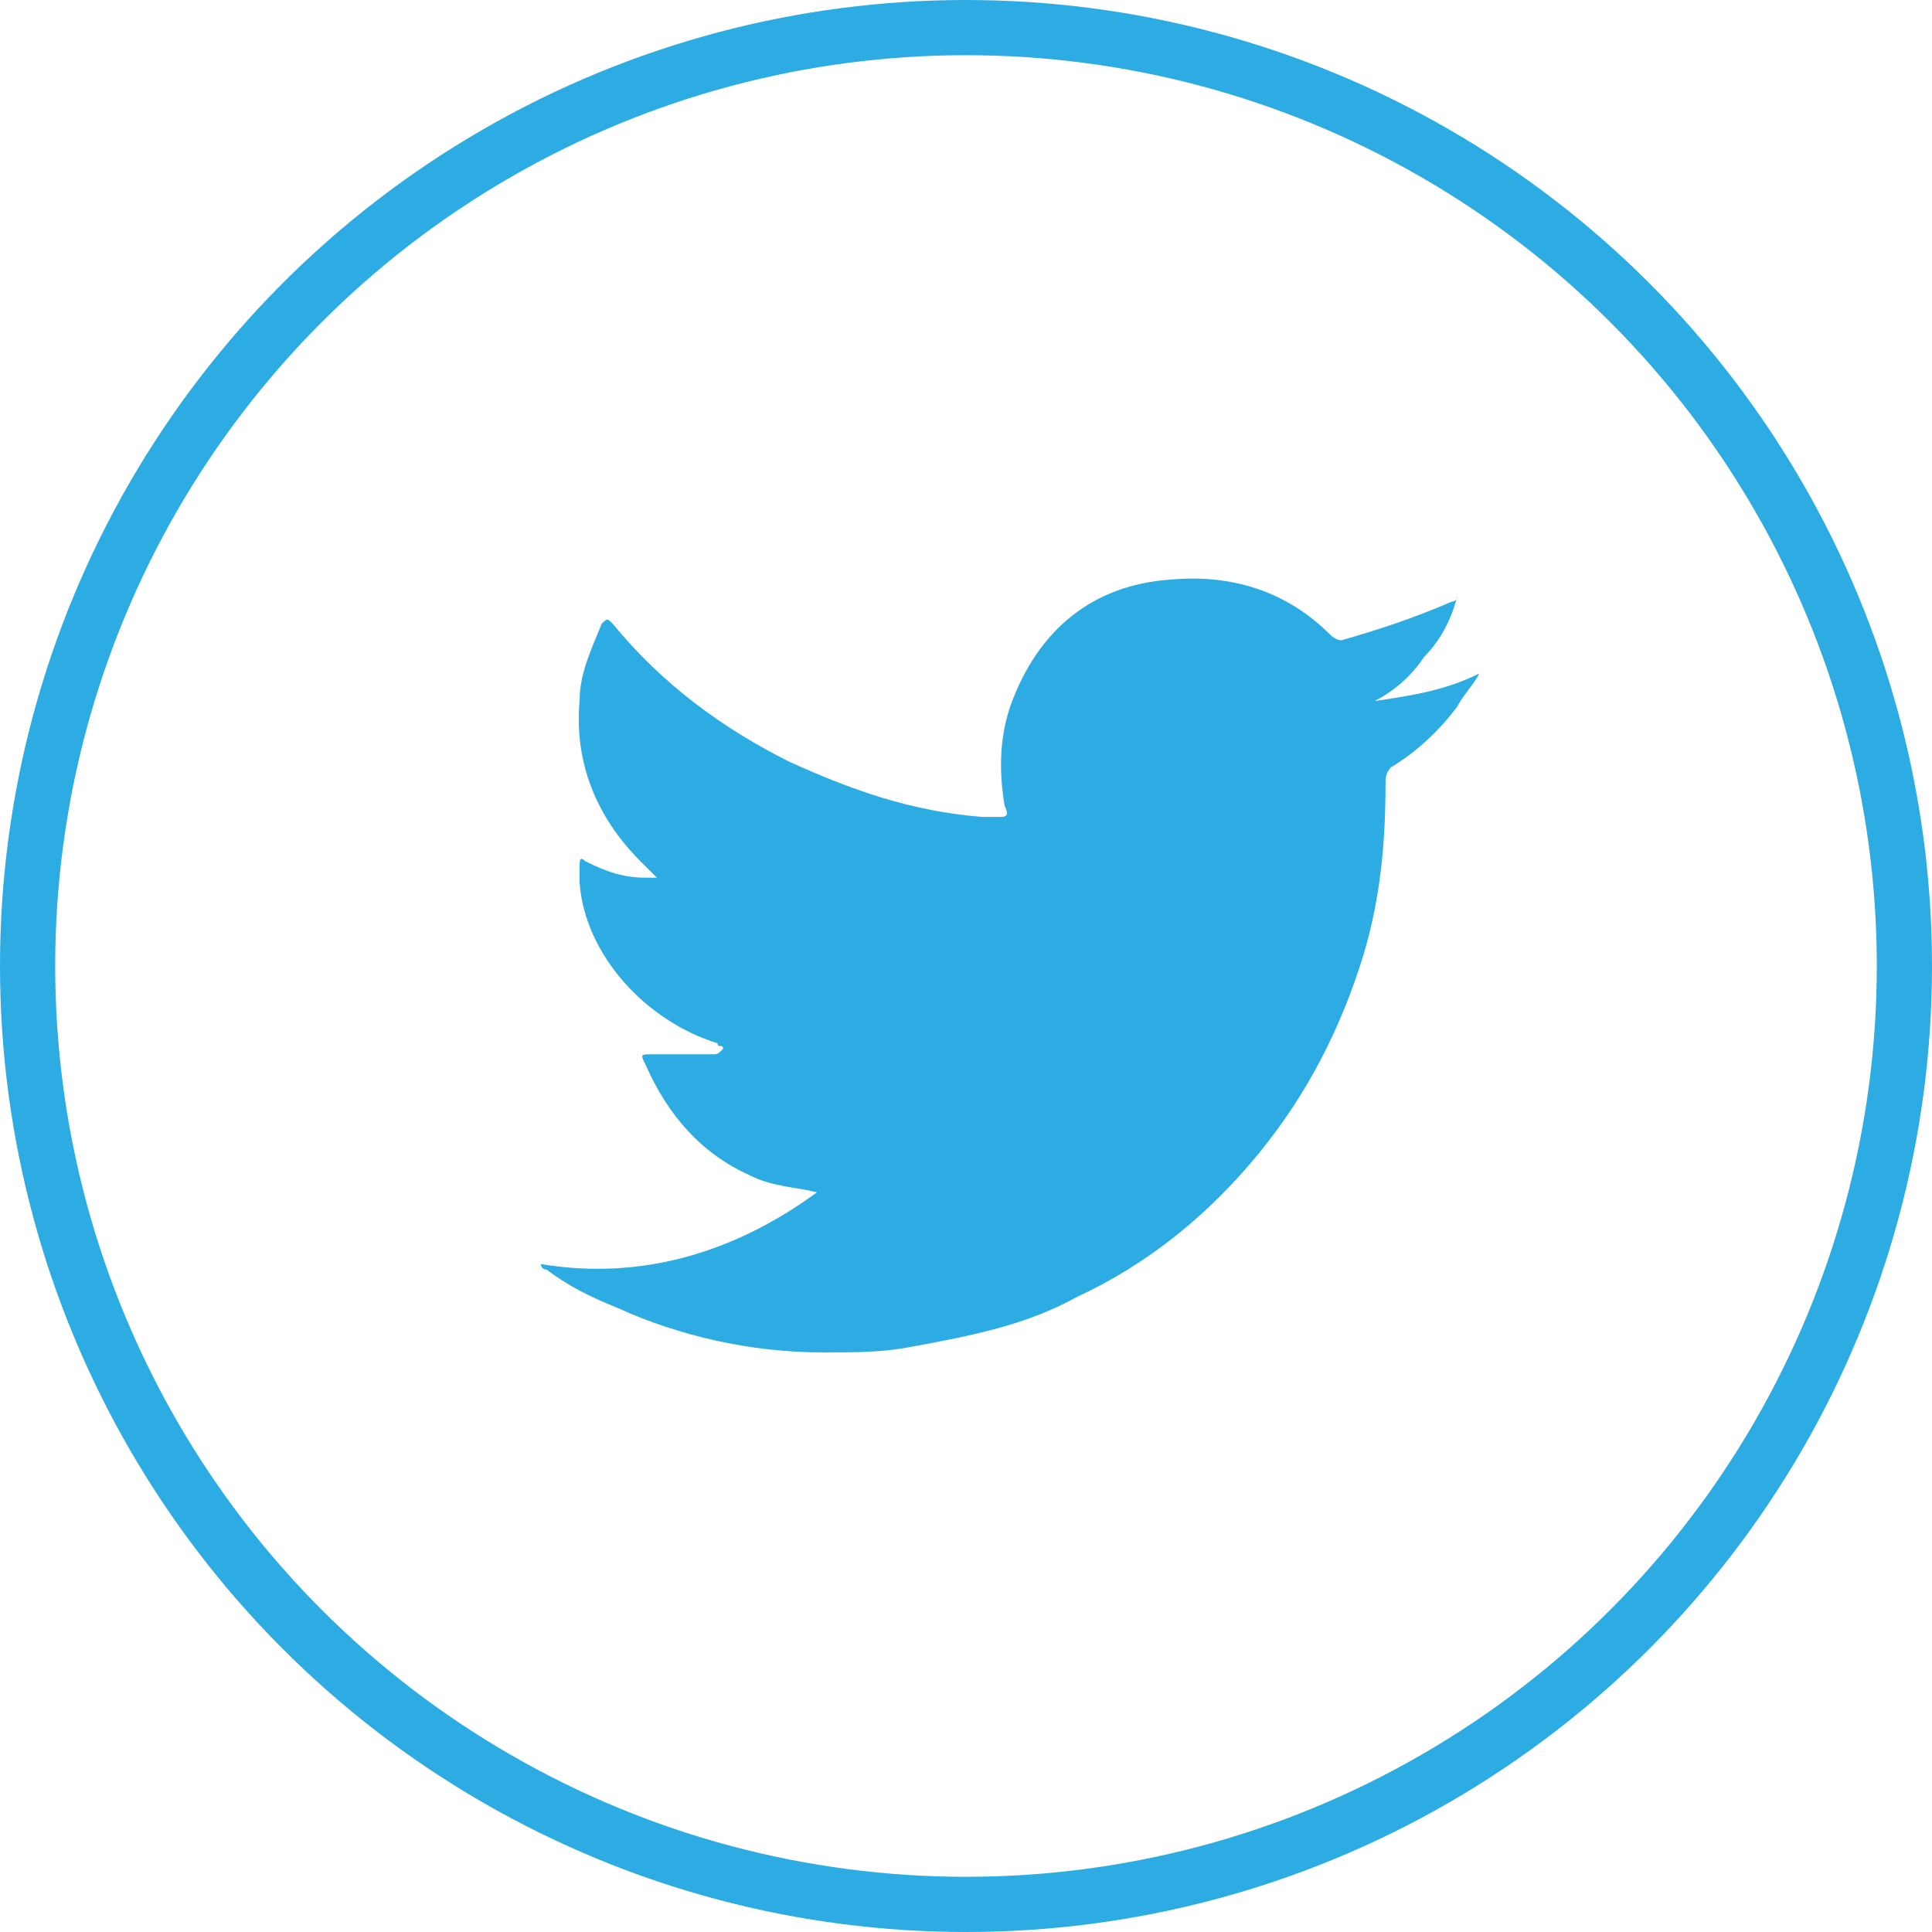 <svg baseProfile="tiny" xmlns="http://www.w3.org/2000/svg" viewBox="0 0 35 35"><circle fill="none" stroke="#2CACE3" stroke-miterlimit="10" cx="17.5" cy="17.5" r="17"/><path fill="#2CACE3" d="M14.8 21.6c-.4-.1-.8-.1-1.2-.3-.9-.4-1.5-1.1-1.9-2-.1-.2-.1-.2.1-.2h1.1c.1 0 .1 0 .2-.1 0-.1-.1 0-.1-.1-1.3-.4-2.4-1.6-2.5-2.9v-.3c0-.1 0-.2.1-.1.4.2.7.3 1.1.3h.2l-.3-.3c-.8-.8-1.2-1.8-1.1-2.9 0-.5.2-.9.4-1.4.1-.1.1-.1.2 0 .9 1.1 2 1.9 3.2 2.5 1.1.5 2.2.9 3.5 1h.3c.1 0 .2 0 .1-.2-.1-.6-.1-1.2.1-1.8.5-1.4 1.5-2.2 2.9-2.3 1.1-.1 2.1.2 2.9 1 .1.1.2.1.2.1.7-.2 1.3-.4 2-.7 0 0 .1 0 .1-.1-.1.4-.3.8-.6 1.1-.2.3-.5.6-.9.8.7-.1 1.3-.2 1.9-.5-.1.2-.3.4-.4.6-.3.4-.7.8-1.2 1.1-.1.1-.1.2-.1.3 0 1.1-.1 2.1-.4 3.1-.4 1.3-1 2.5-1.9 3.6-.9 1.1-2 2-3.3 2.6-.9.5-1.9.7-3 .9-.5.1-1 .1-1.6.1-1.3 0-2.6-.3-3.7-.8-.5-.2-.9-.4-1.3-.7 0 0-.1 0-.1-.1 1.8.3 3.5-.2 5-1.3z"/></svg>
